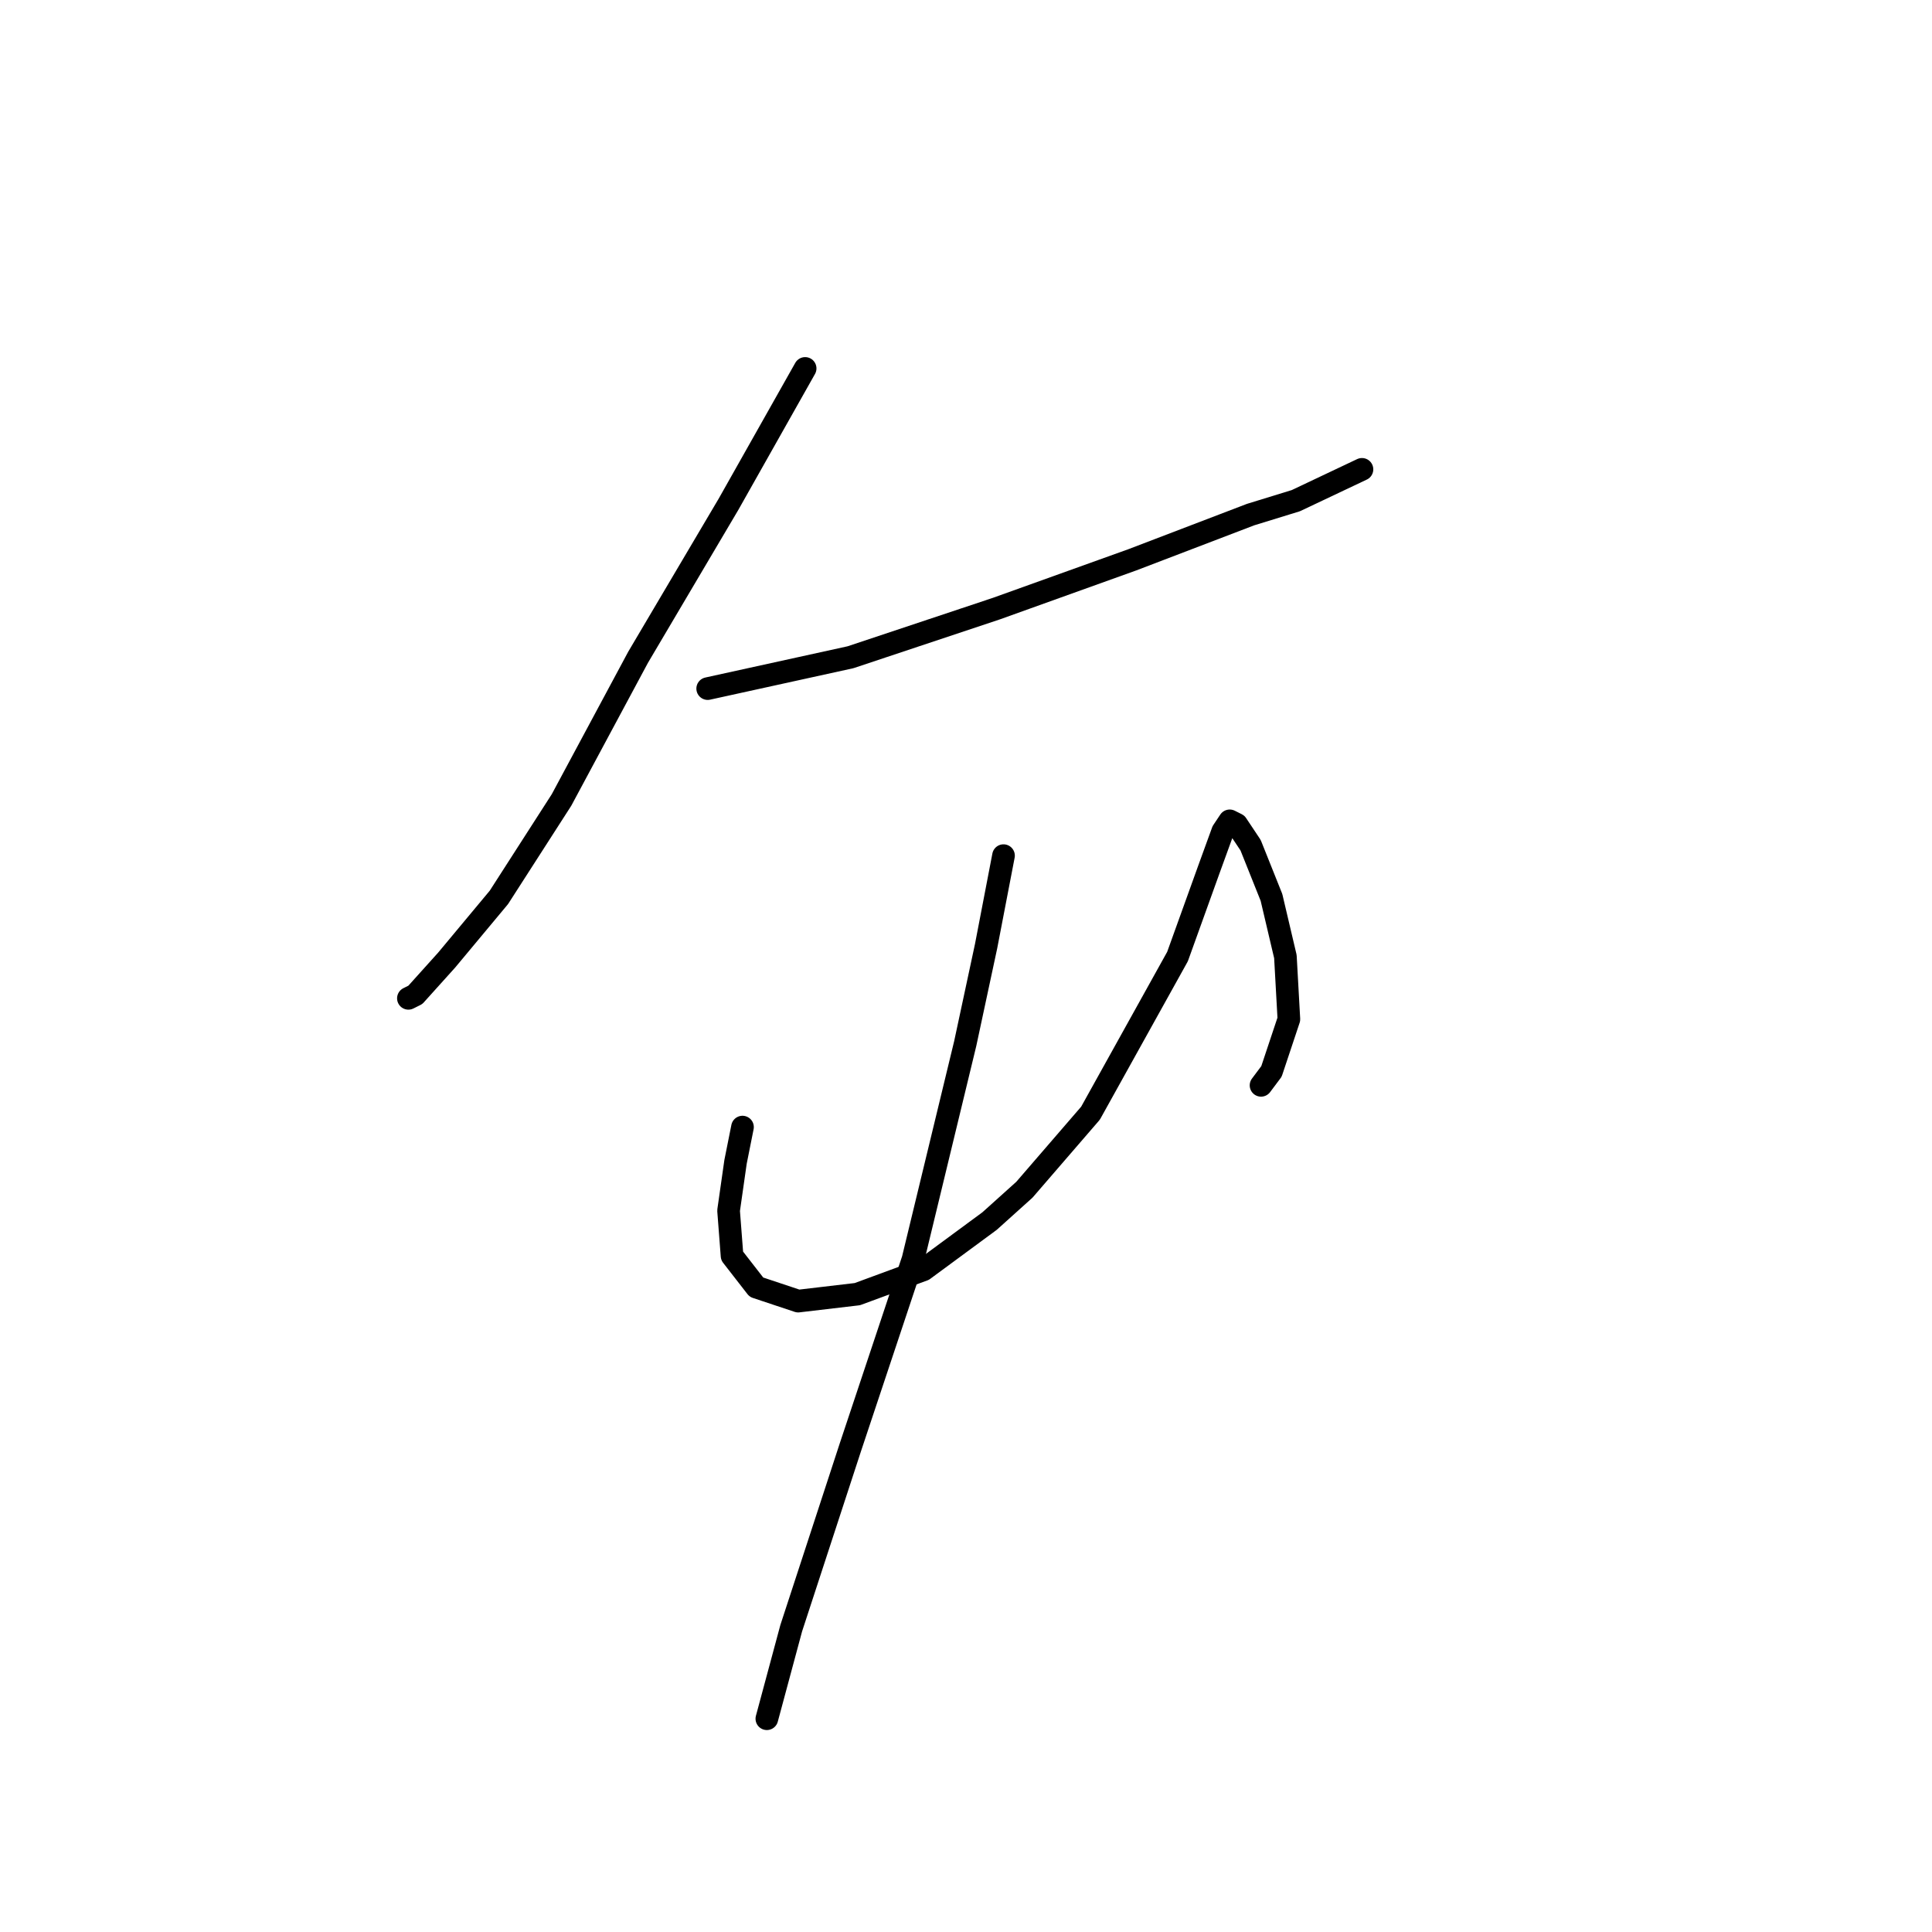 <?xml version="1.0" standalone="no"?>
    <svg width="256" height="256" xmlns="http://www.w3.org/2000/svg" version="1.1">
    <polyline stroke="black" stroke-width="3" stroke-linecap="round" fill="transparent" stroke-linejoin="round" points="106.685 48.818 96.54 66.803 84.55 87.093 74.405 105.999 66.105 118.911 59.188 127.212 55.037 131.823 54.115 132.284 54.115 132.284 " />
        <polyline stroke="black" stroke-width="3" stroke-linecap="round" fill="transparent" stroke-linejoin="round" points="93.773 91.243 112.68 87.093 132.047 80.637 150.032 74.181 165.71 68.186 171.705 66.341 180.467 62.191 180.467 62.191 " />
        <polyline stroke="black" stroke-width="3" stroke-linecap="round" fill="transparent" stroke-linejoin="round" points="98.384 149.346 97.462 153.958 96.54 160.414 97.001 166.408 100.229 170.559 105.763 172.403 113.602 171.481 122.363 168.253 131.125 161.797 135.737 157.647 144.498 147.502 156.027 126.75 160.177 115.222 162.021 110.15 162.944 108.766 163.866 109.227 165.71 111.994 168.477 118.911 170.322 126.75 170.783 135.051 168.477 141.968 167.094 143.813 167.094 143.813 " />
        <polyline stroke="black" stroke-width="3" stroke-linecap="round" fill="transparent" stroke-linejoin="round" points="132.97 113.377 130.664 125.367 127.897 138.279 120.98 166.869 112.68 191.771 104.84 215.75 101.612 227.74 101.612 227.74 " />
        </svg>